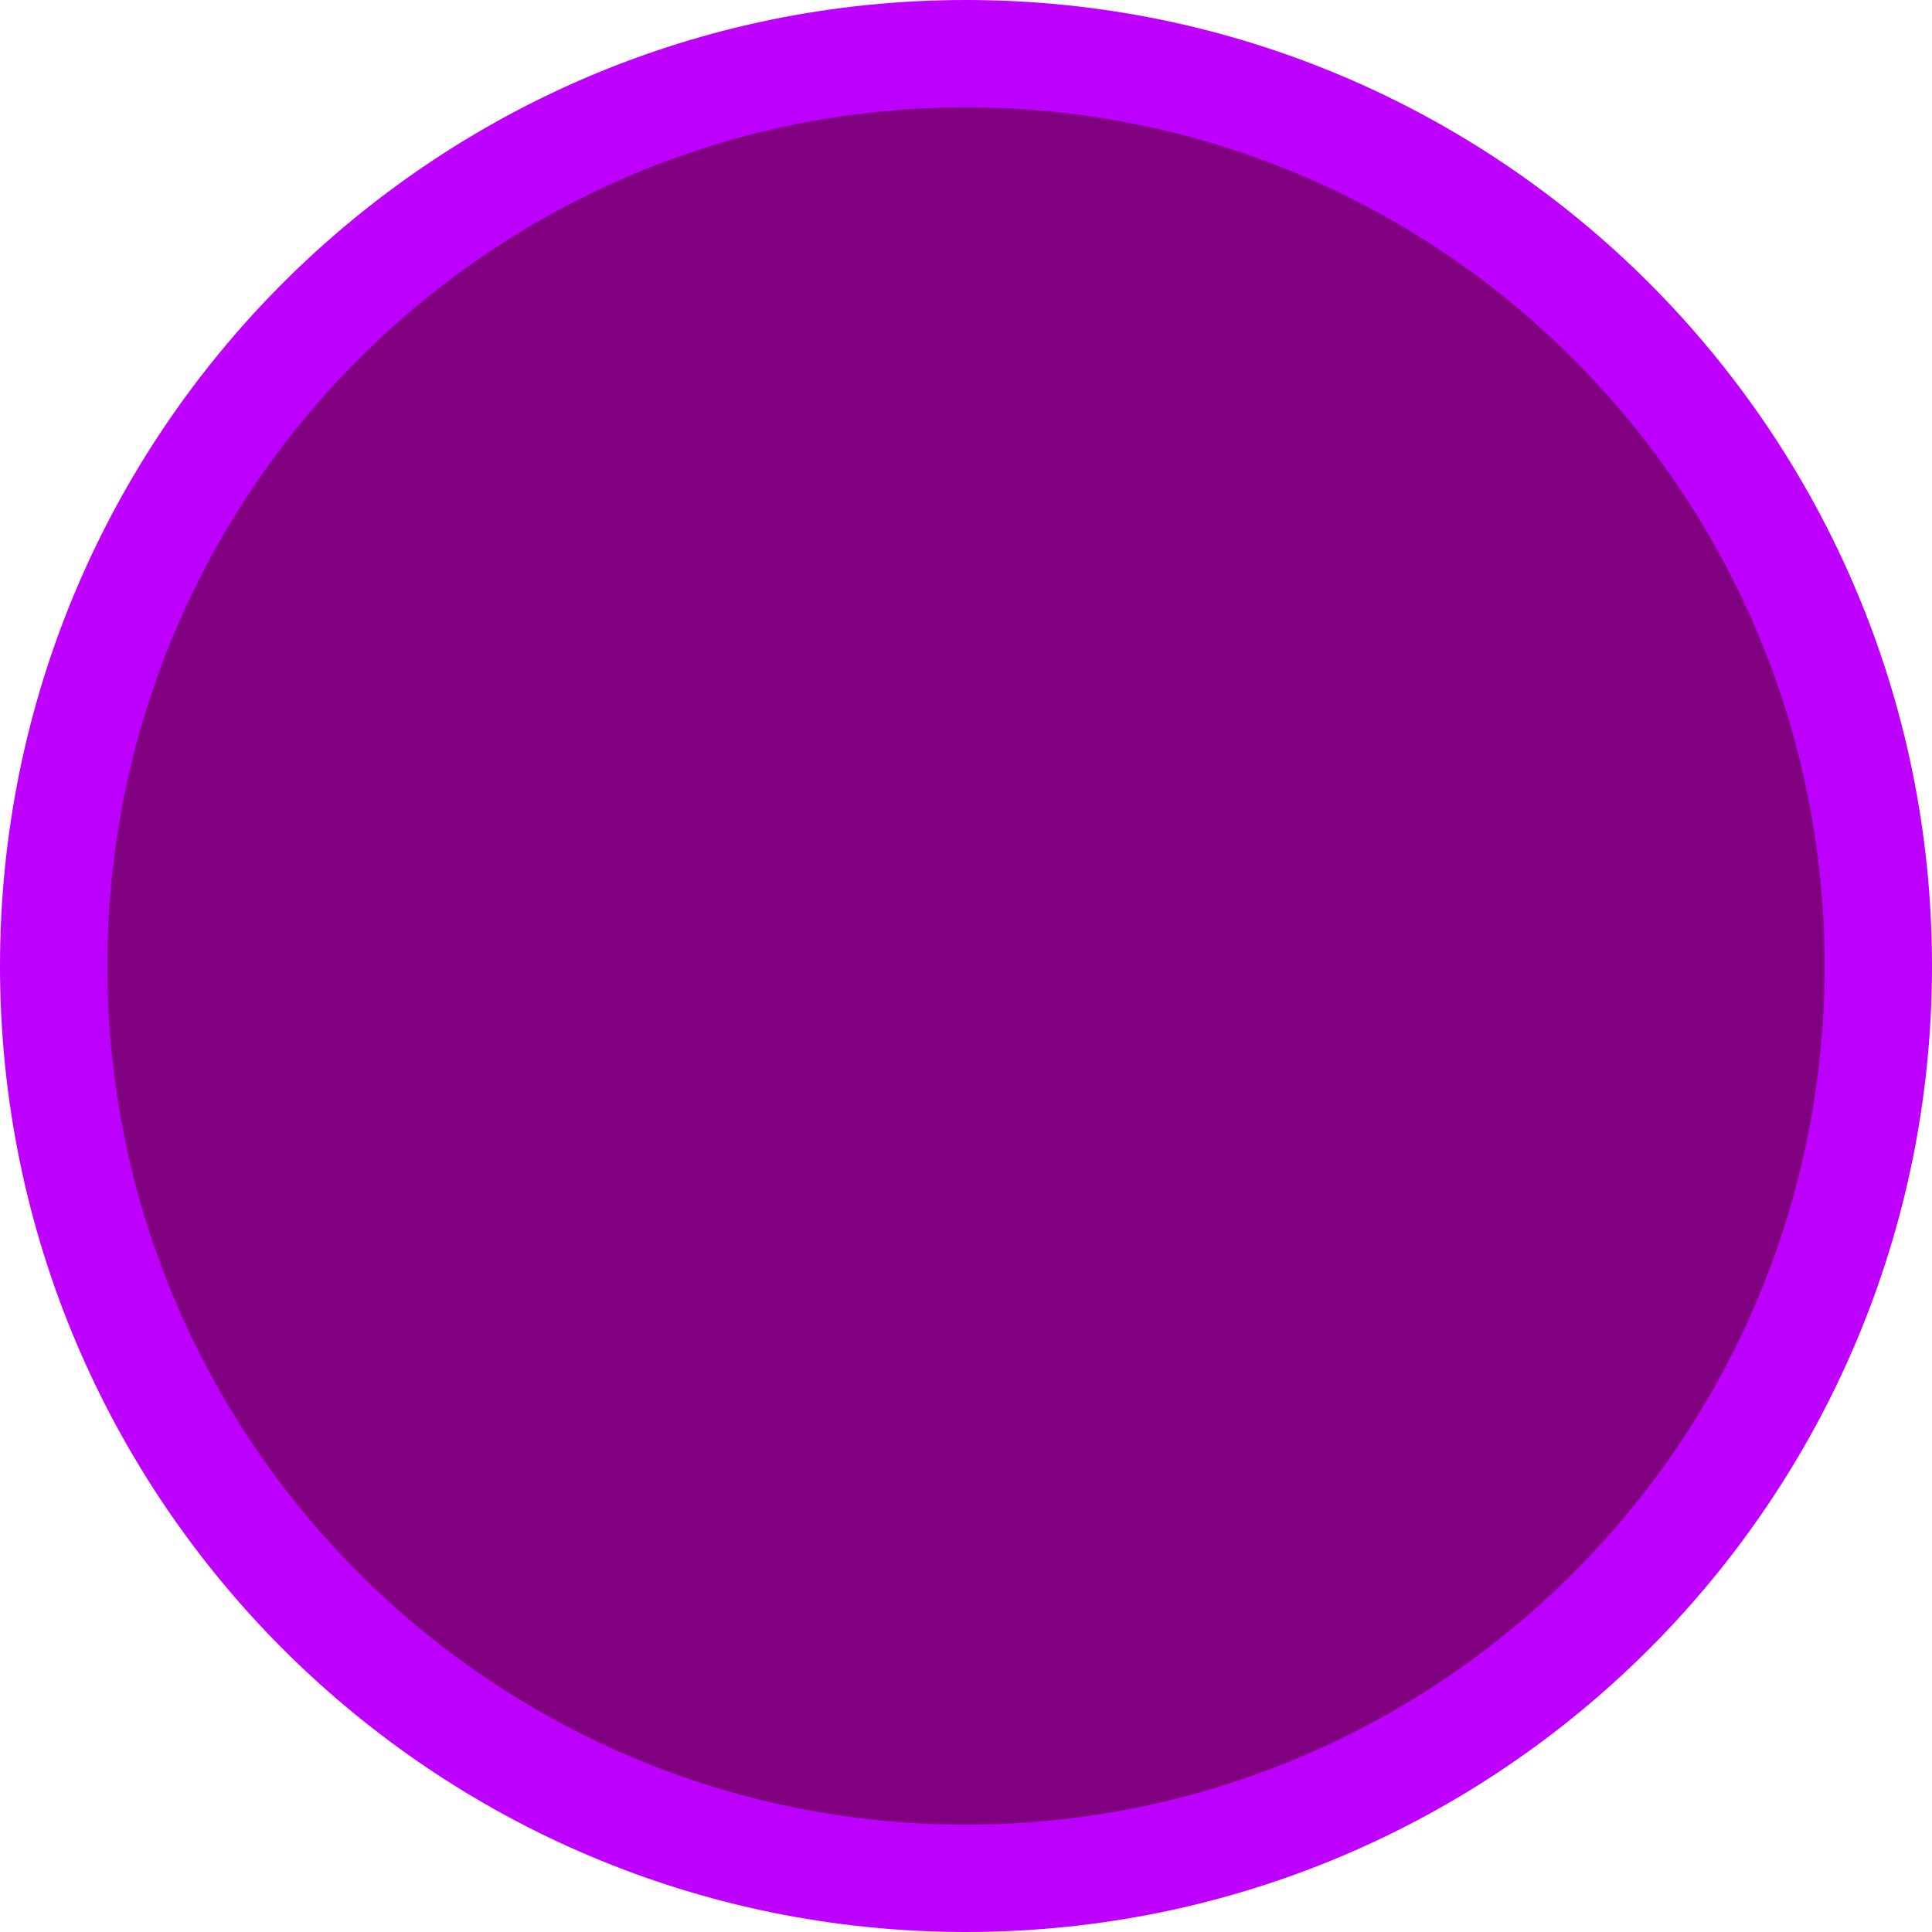 <svg width="18" height="18" viewBox="0 0 18 18" fill="purple" xmlns="http://www.w3.org/2000/svg">
<path d="M9 17.5C13.694 17.5 17.5 13.694 17.5 9C17.5 4.306 13.694 0.5 9 0.5C4.306 0.5 0.5 4.306 0.5 9C0.5 13.694 4.306 17.5 9 17.5Z" stroke="#BD00FF"/>
</svg>
